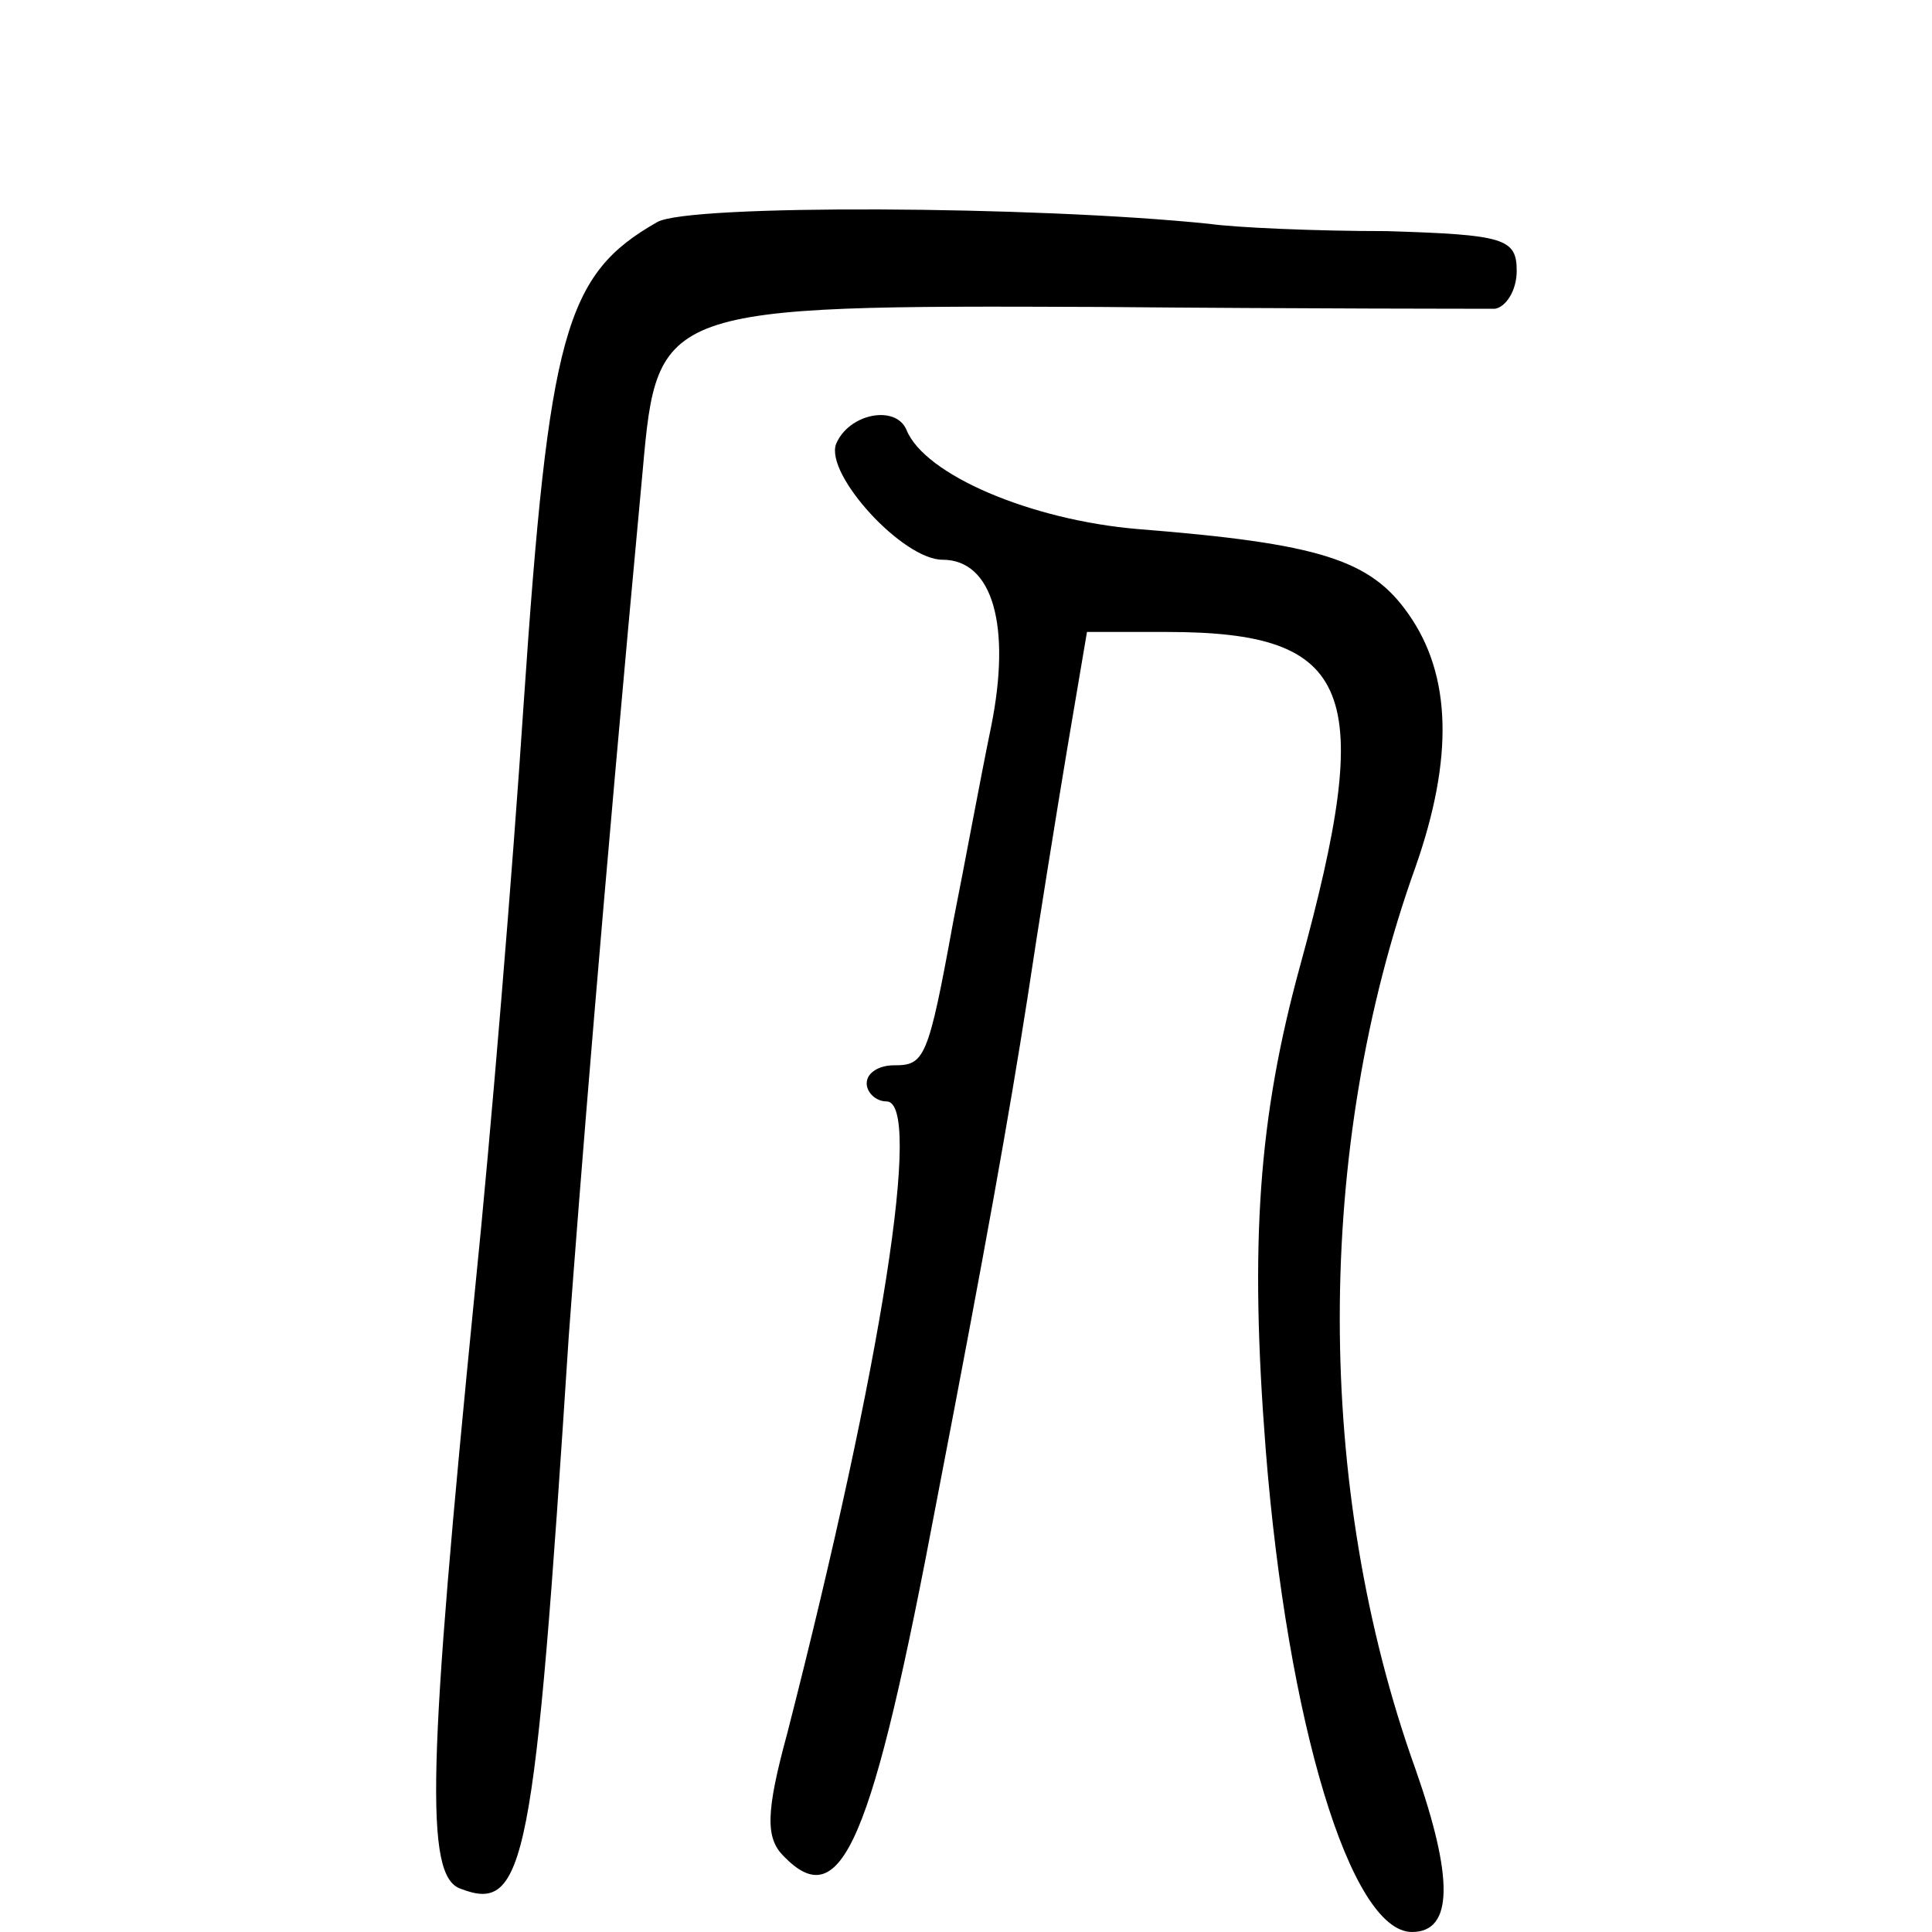 <?xml version="1.0" standalone="no"?>
<!DOCTYPE svg PUBLIC "-//W3C//DTD SVG 20010904//EN"
 "http://www.w3.org/TR/2001/REC-SVG-20010904/DTD/svg10.dtd">
<svg version="1.0" xmlns="http://www.w3.org/2000/svg"
 width="107pt" height="107pt" viewBox="0 0 107 107"
 preserveAspectRatio="xMidYMid meet">
<g transform="translate(0,107) scale(0.1,-0.1)"
fill="#000000" stroke="none">
<path d="M364 947 c-51 -29 -60 -61 -74 -267 -6 -91 -18 -237 -27 -325 -26
-262 -28 -324 -8 -331 36 -14 41 13 60 306 6 81 18 233 41 480 8 90 10 91 253
90 113 -1 212 -1 219 -1 6 1 12 10 12 21 0 18 -7 20 -72 22 -40 0 -84 2 -98 4
-96 10 -289 11 -306 1z"/>
<path d="M463 824 c-6 -17 37 -64 59 -64 28 0 38 -37 27 -92 -6 -29 -15 -78
-21 -108 -14 -77 -16 -80 -33 -80 -8 0 -15 -4 -15 -10 0 -5 5 -10 11 -10 20 0
-2 -143 -55 -350 -12 -44 -12 -58 -2 -68 32 -33 49 7 85 198 27 140 40 213 50
277 6 40 16 102 22 138 l11 65 44 0 c104 0 116 -32 74 -185 -23 -84 -28 -153
-19 -268 12 -151 47 -267 81 -267 23 0 23 30 2 90 -56 156 -56 344 0 500 21
60 20 106 -4 140 -21 30 -49 39 -150 47 -59 5 -118 30 -128 55 -6 14 -32 9
-39 -8z"/>
</g>
</svg>
